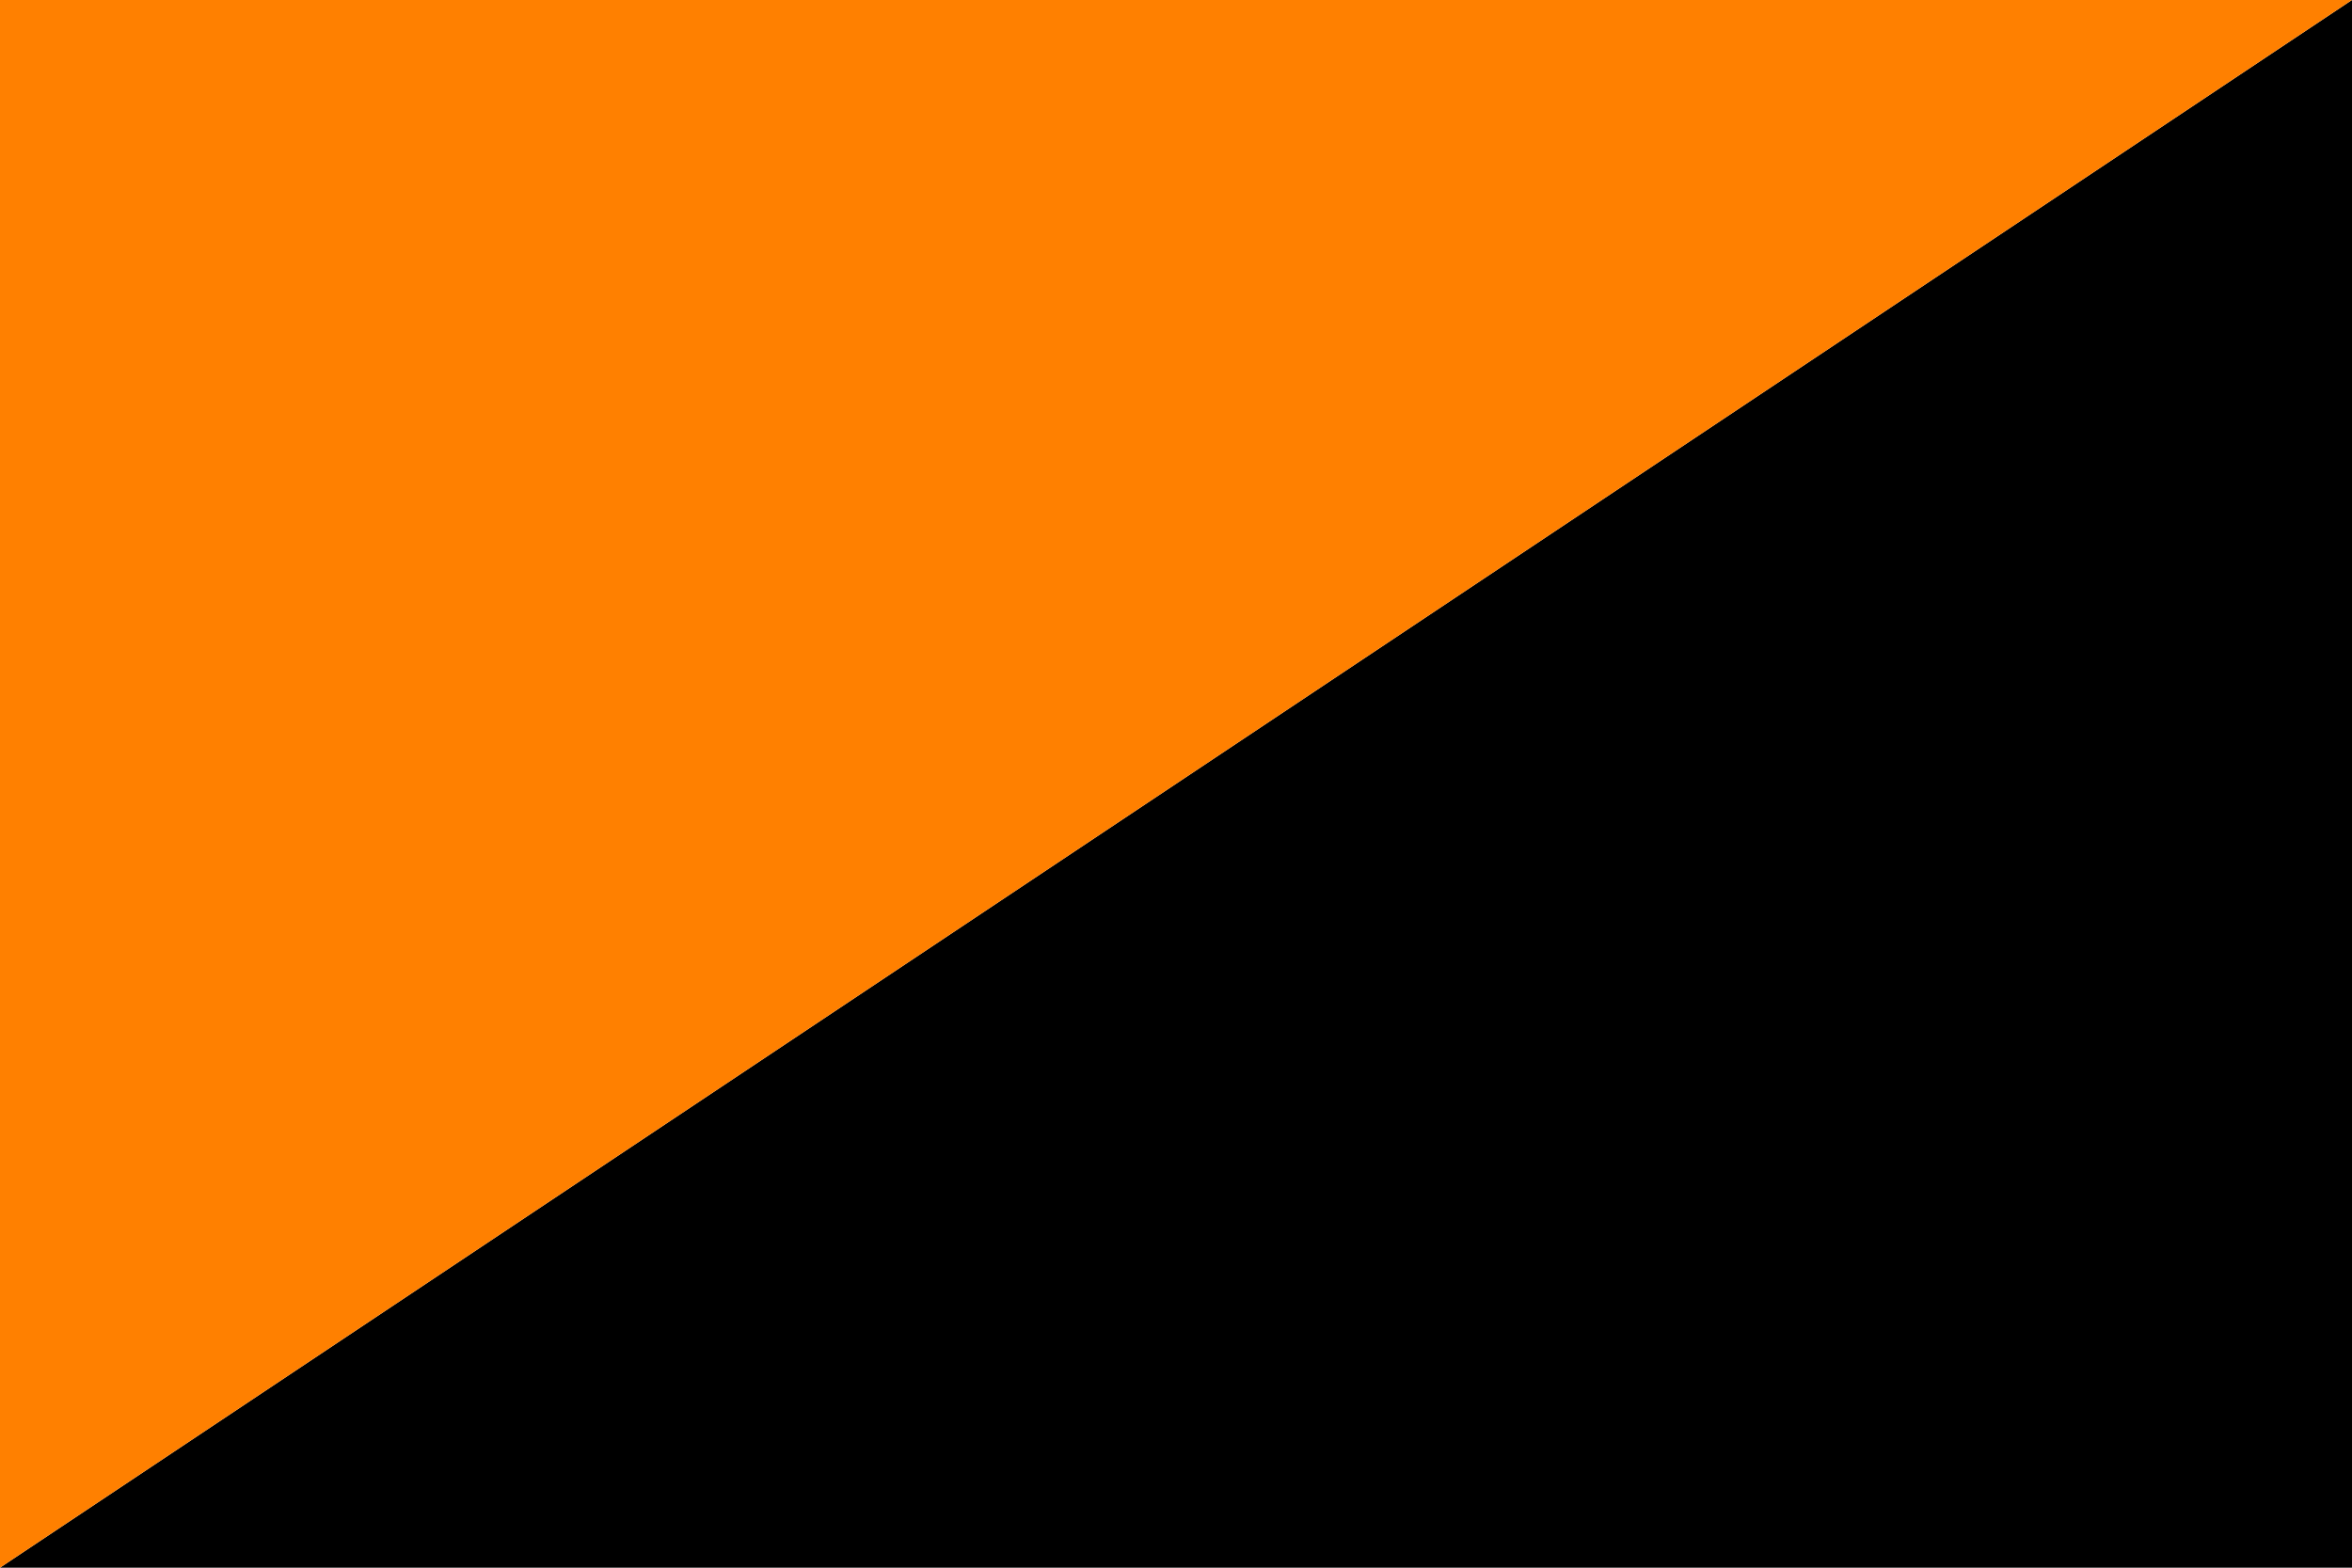 <svg xmlns="http://www.w3.org/2000/svg" width="3072" height="2048" viewBox="0 0 812.8 541.867"><path d="M0 541.867h812.8V0Z" paint-order="stroke fill markers"/><path fill="#ff8000" d="M812.8 0H0v541.867Z" paint-order="stroke fill markers"/></svg>